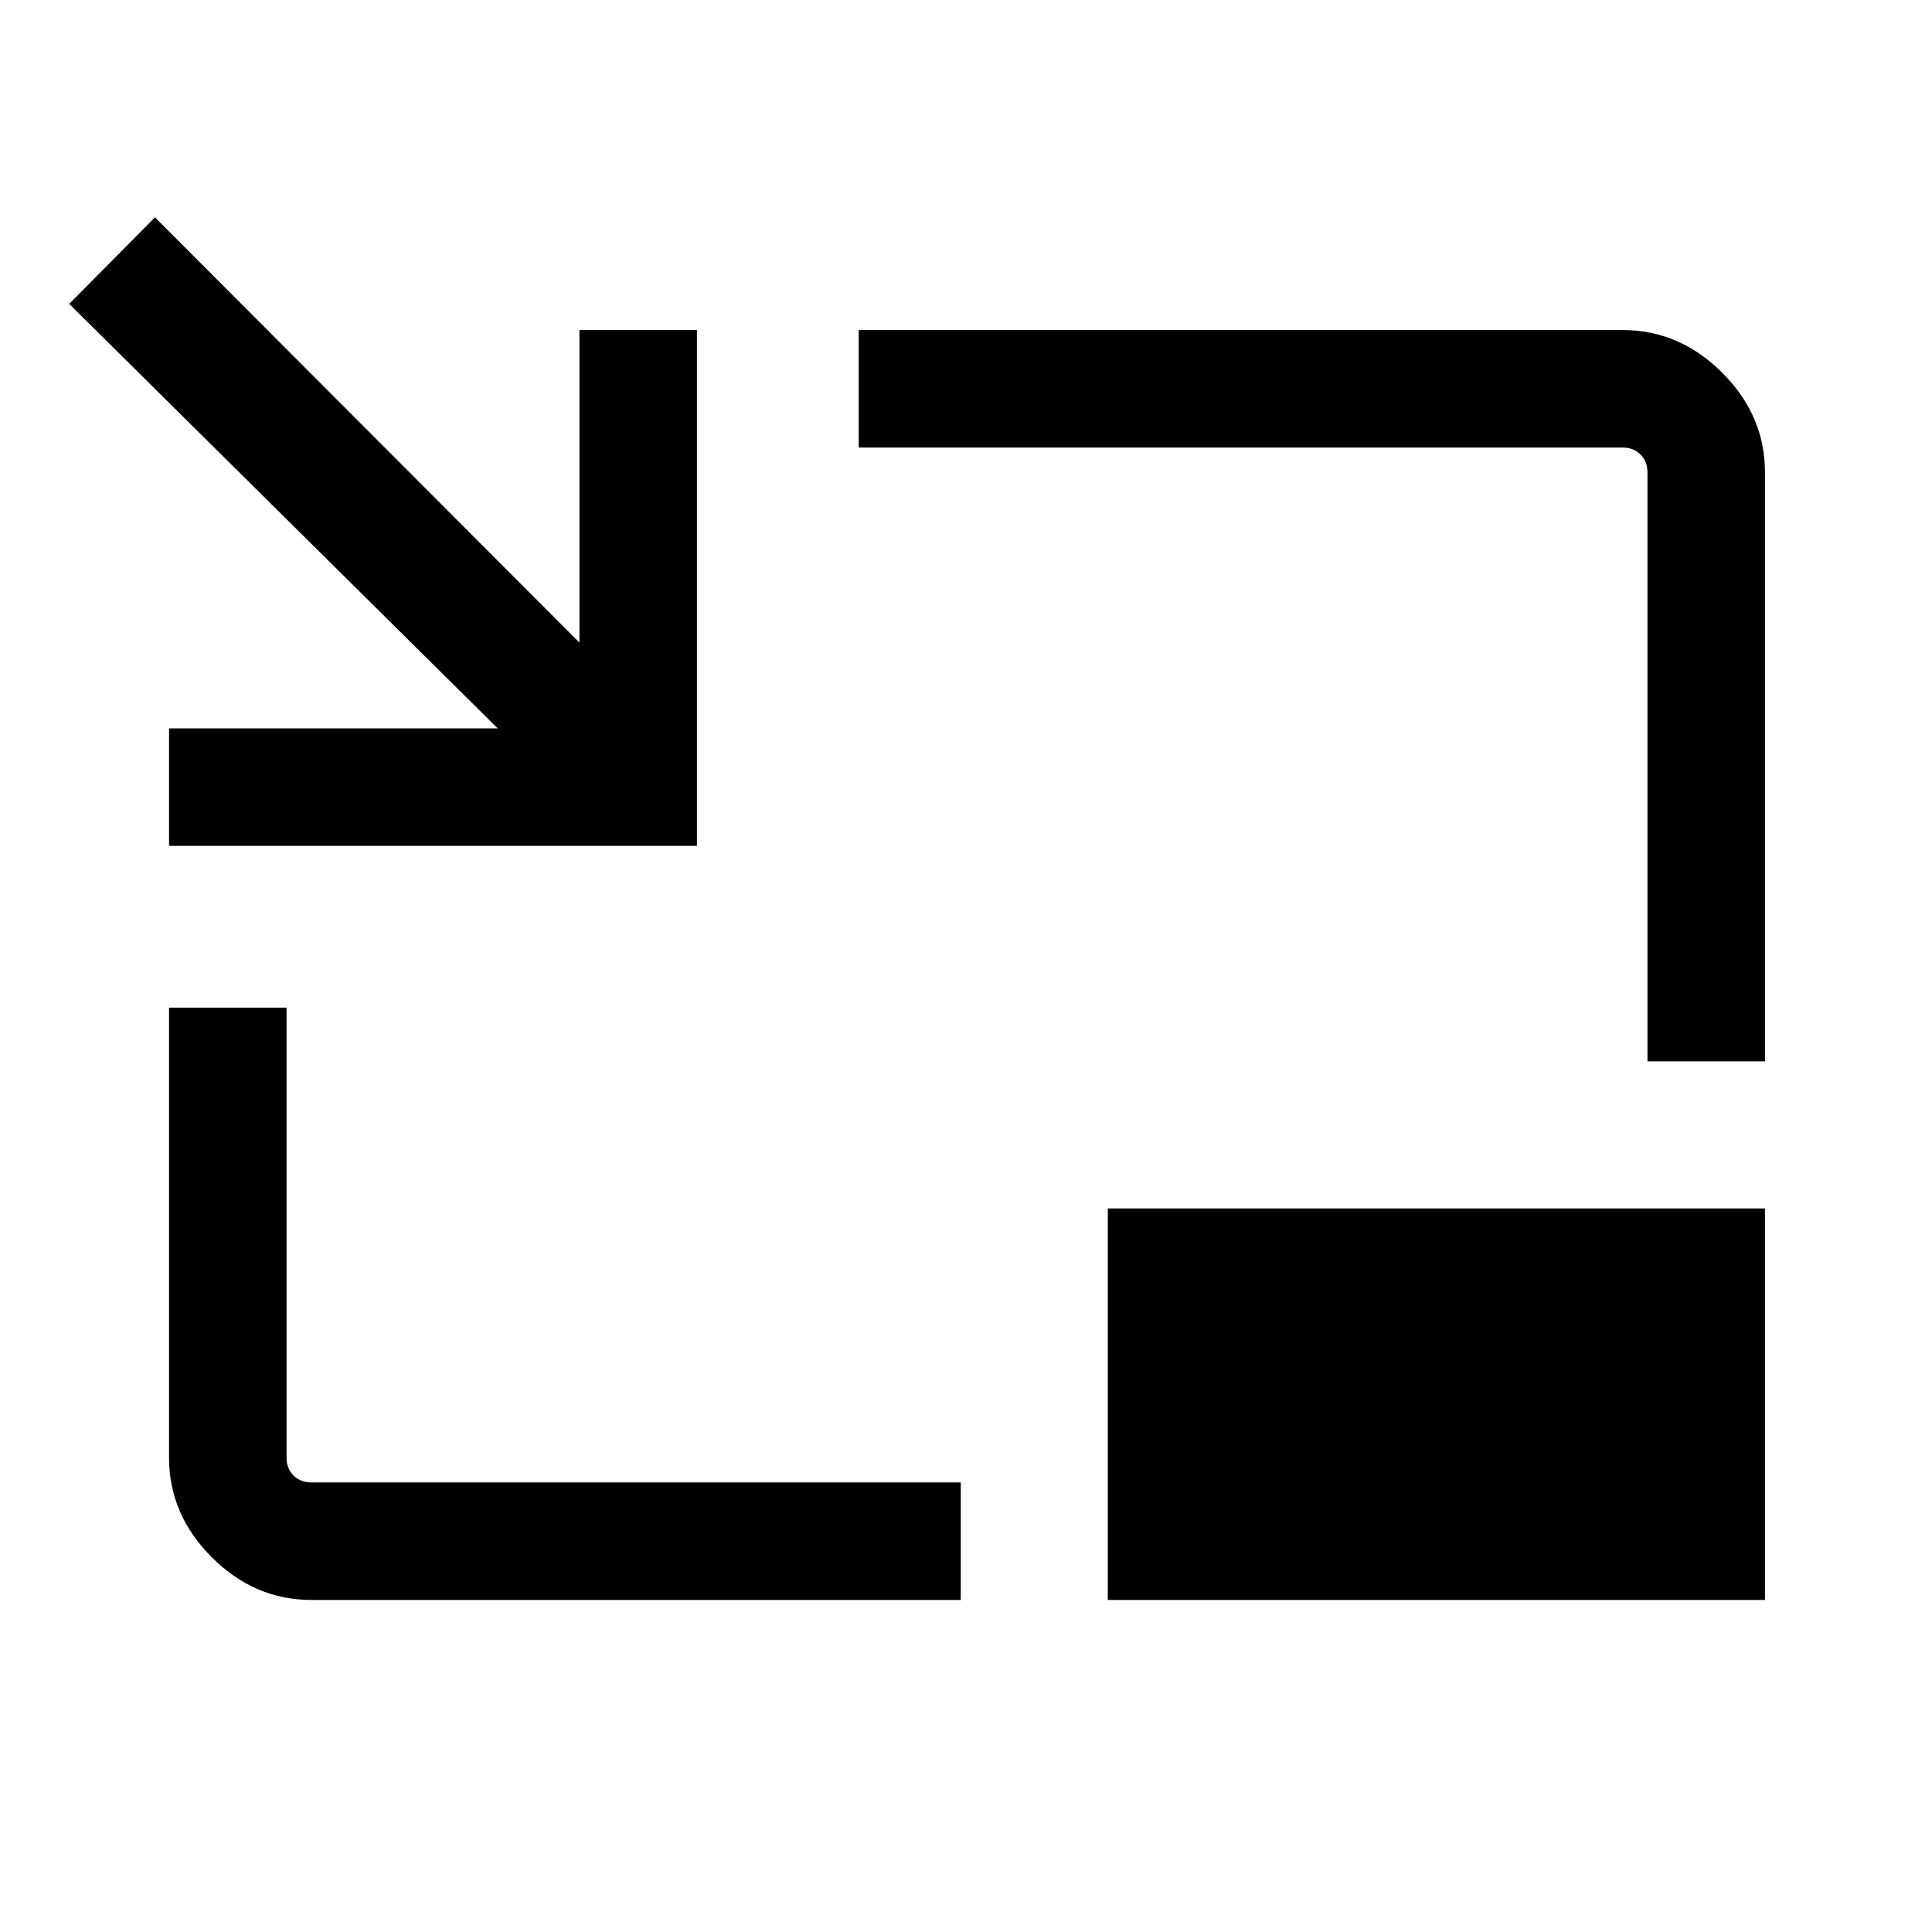 <svg xmlns="http://www.w3.org/2000/svg" height="48" viewBox="0 -960 960 960" width="48"><path d="M84.001-539.693v-58.383H247.31L34.385-809.001 76.999-852l210.925 211.309v-155.308h58.383v256.306H84.001Zm70.693 374.692q-28.254 0-49.473-21.22-21.22-21.219-21.22-49.473v-223.613h58.384v223.613q0 5.385 3.462 8.847 3.462 3.462 8.847 3.462h322.69v58.384h-322.69Zm663.921-267.615v-292.69q0-5.385-3.462-8.847-3.462-3.462-8.847-3.462H426.693v-58.384h379.613q28.254 0 49.473 21.22 21.22 21.219 21.22 49.473v292.69h-58.384ZM550.462-165.001v-194.537h326.537v194.537H550.462Z"/></svg>